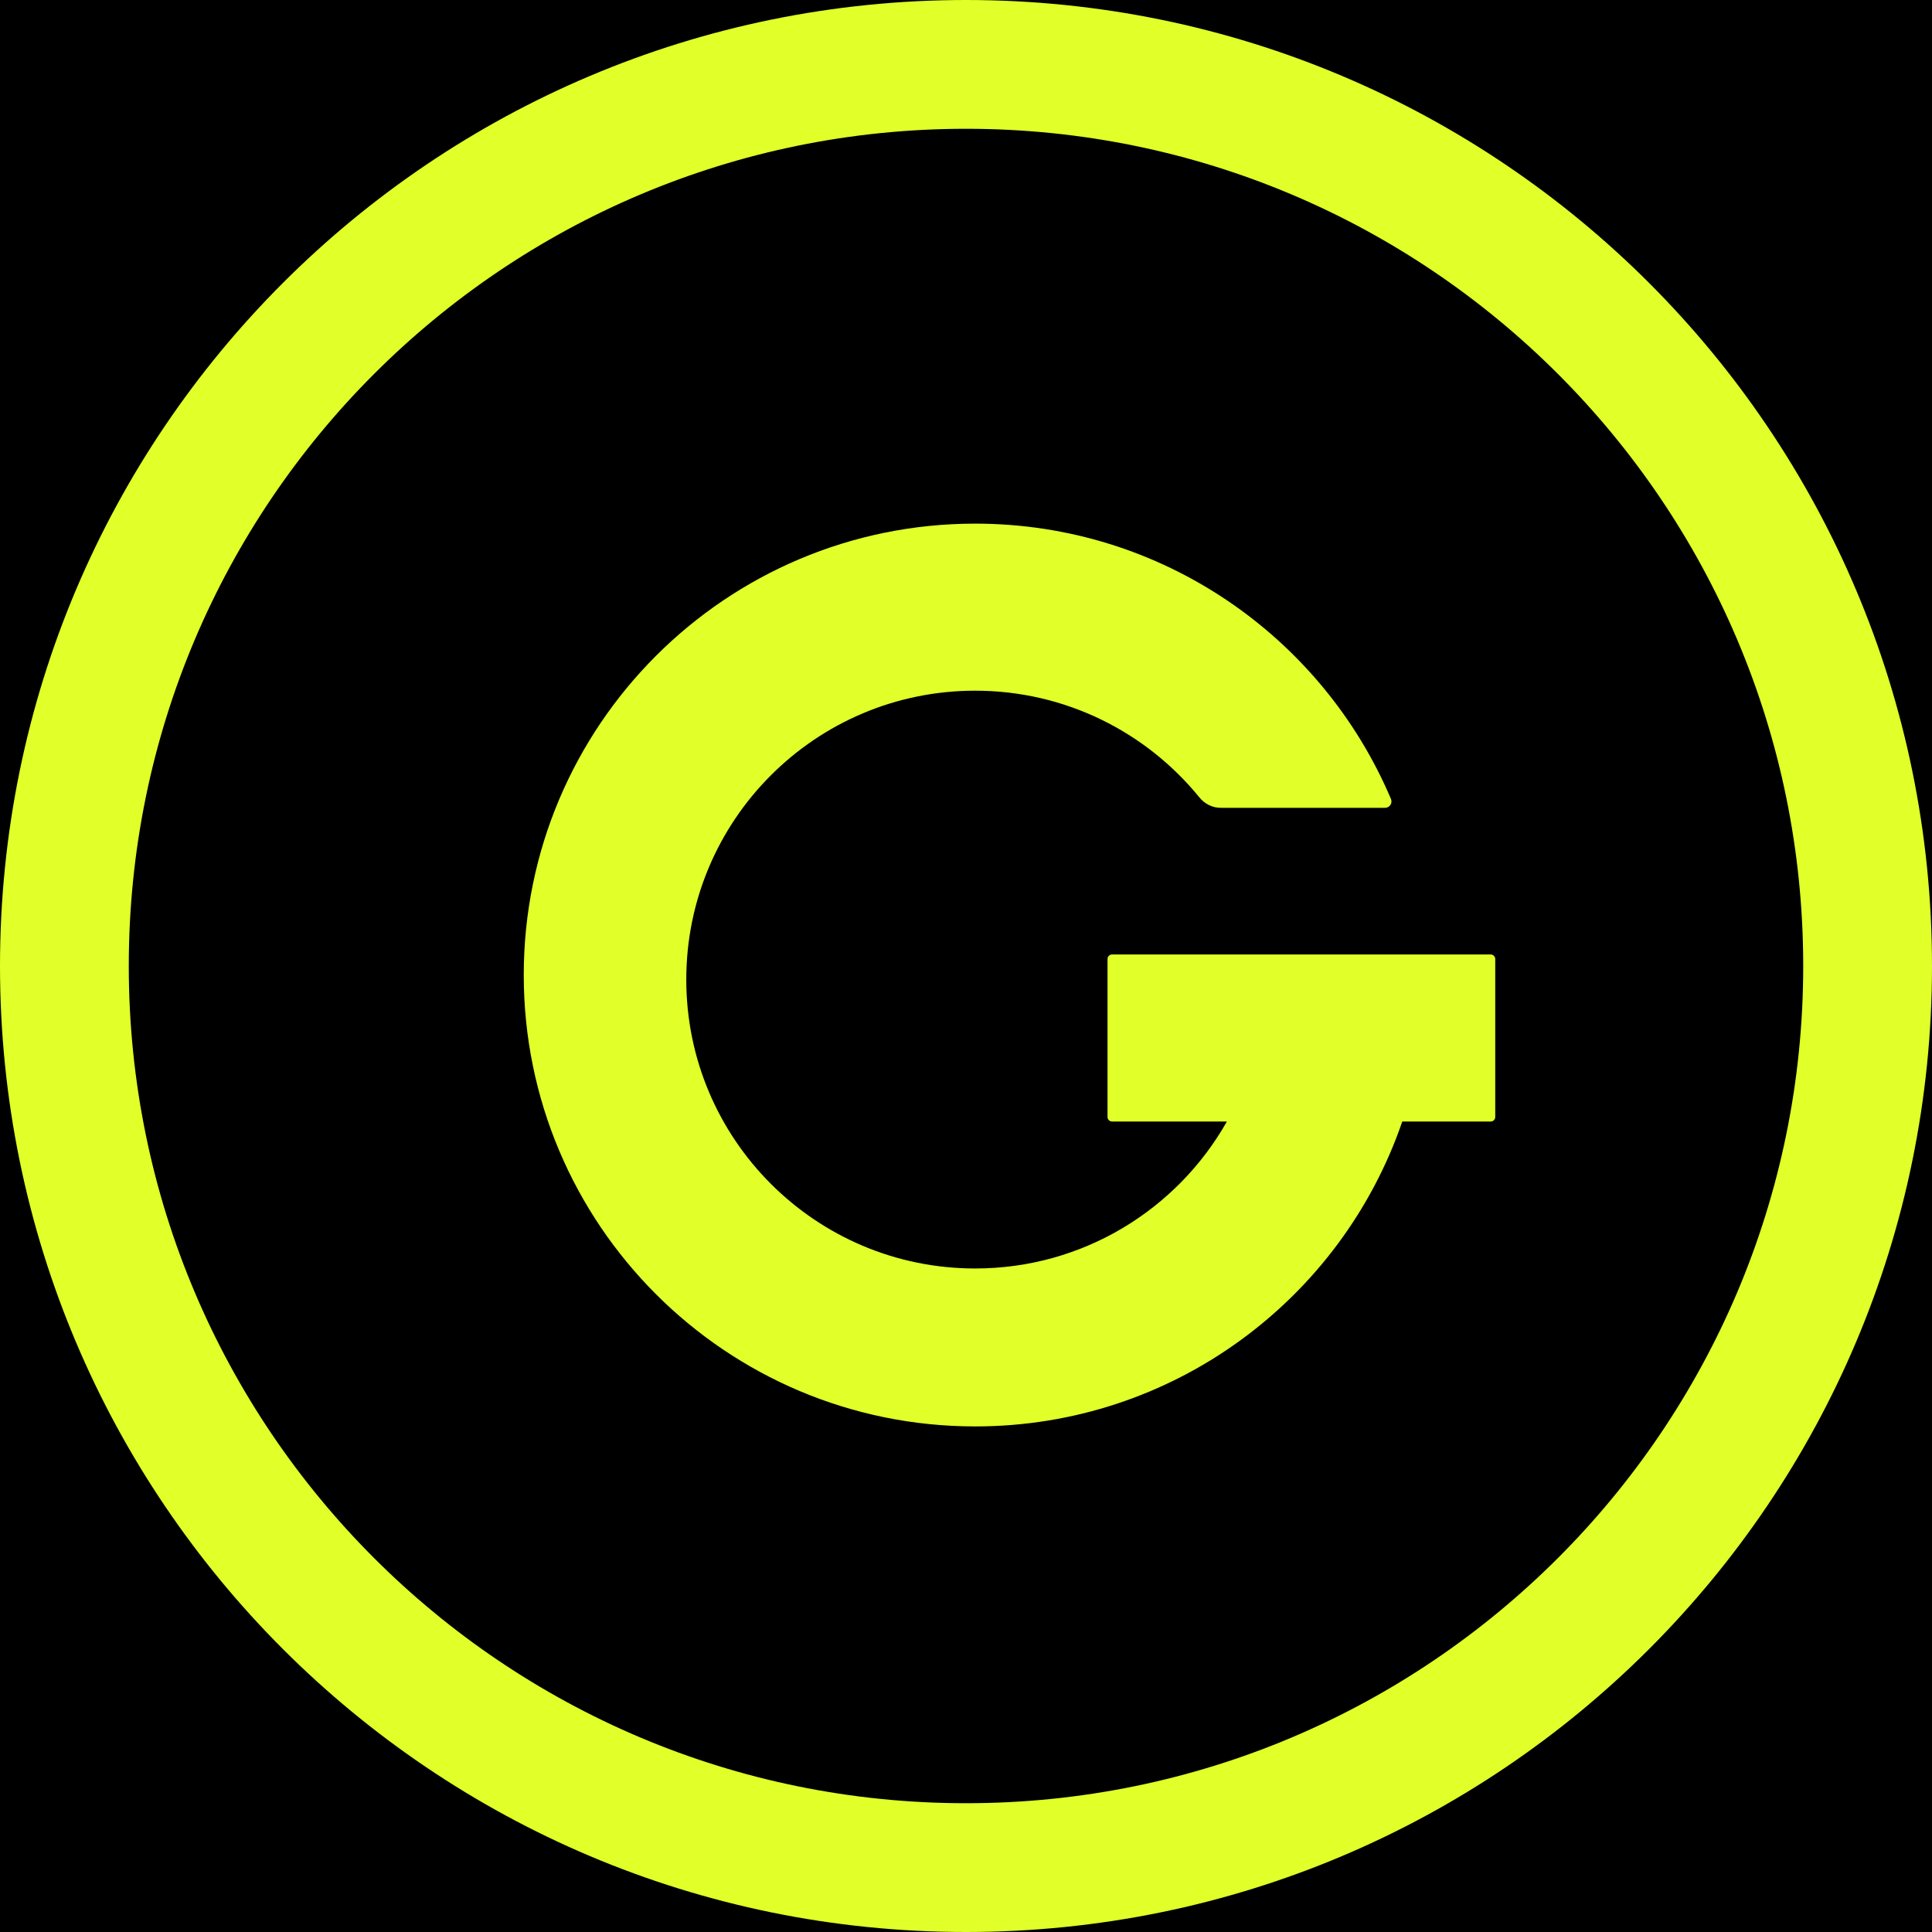 <svg width="300" height="300" viewBox="0 0 32 32" fill="none" xmlns="http://www.w3.org/2000/svg">
<rect width="100%" height="100%" fill="black"/>
<path fill-rule="evenodd" clip-rule="evenodd" d="M16 29.867C23.658 29.867 29.867 23.658 29.867 16C29.867 8.342 23.658 2.133 16 2.133C8.342 2.133 2.133 8.342 2.133 16C2.133 23.658 8.342 29.867 16 29.867ZM16 32C24.837 32 32 24.837 32 16C32 7.163 24.837 0 16 0C7.163 0 0 7.163 0 16C0 24.837 7.163 32 16 32Z" fill="#E1FF28"/>
<path d="M20.321 18.576H18.419C18.378 18.576 18.344 18.542 18.344 18.5V15.884C18.344 15.843 18.378 15.809 18.419 15.809H24.691C24.732 15.809 24.766 15.843 24.766 15.884V18.5C24.766 18.542 24.732 18.576 24.691 18.576H23.226C22.219 21.514 19.432 23.626 16.152 23.626C12.023 23.626 8.675 20.279 8.675 16.149C8.675 12.02 12.023 8.673 16.152 8.673C19.247 8.673 21.902 10.553 23.039 13.234C23.068 13.304 23.017 13.38 22.941 13.38L20.217 13.38C20.081 13.38 19.953 13.315 19.867 13.209C18.99 12.13 17.651 11.44 16.152 11.44C13.509 11.44 11.367 13.582 11.367 16.225C11.367 18.868 13.509 21.01 16.152 21.01C17.94 21.01 19.5 20.029 20.321 18.576Z" fill="#E1FF28"/>
</svg>

